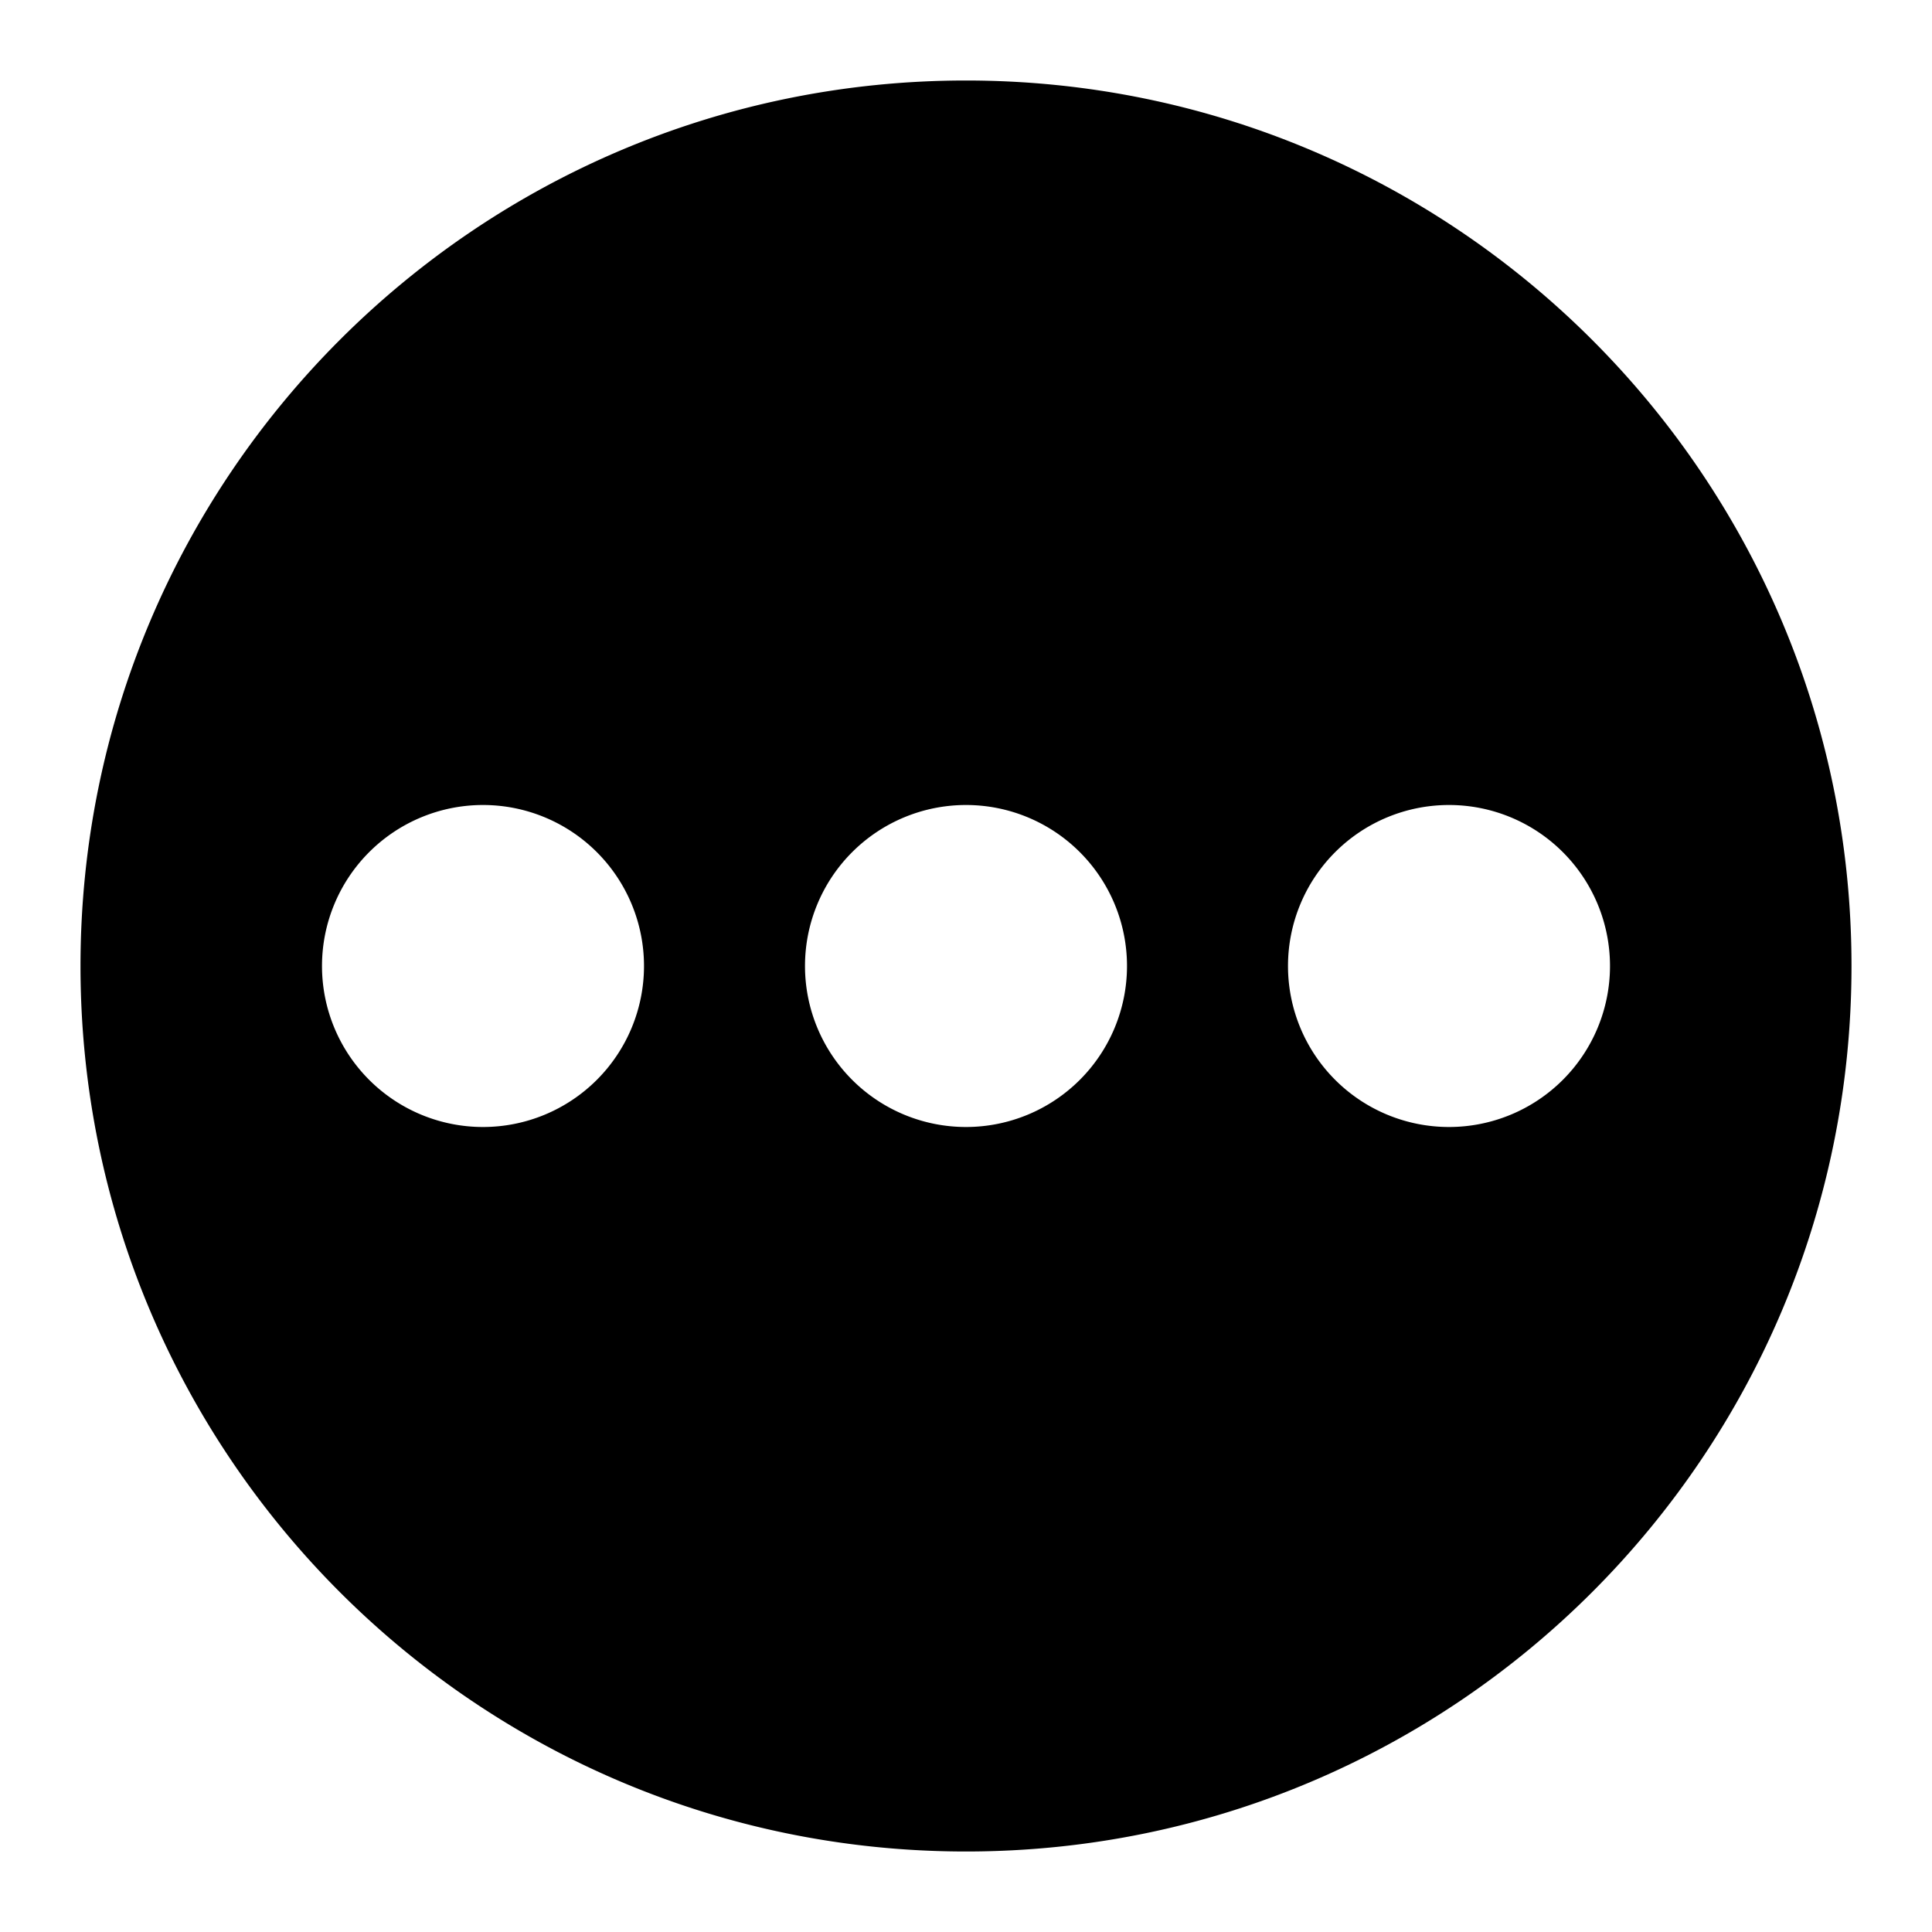 <svg xmlns="http://www.w3.org/2000/svg" width="1em" height="1em" viewBox="0 0 24 24"><path fill="currentColor" fill-rule="evenodd" d="M23 12c0-6.075-4.925-11-11-11S1 5.925 1 12s4.925 11 11 11s11-4.925 11-11M6 10a2 2 0 1 1 0 4a2 2 0 0 1 0-4m6 0a2 2 0 1 1 0 4a2 2 0 0 1 0-4m6 0a2 2 0 1 1 0 4a2 2 0 0 1 0-4" clip-rule="evenodd"/></svg>